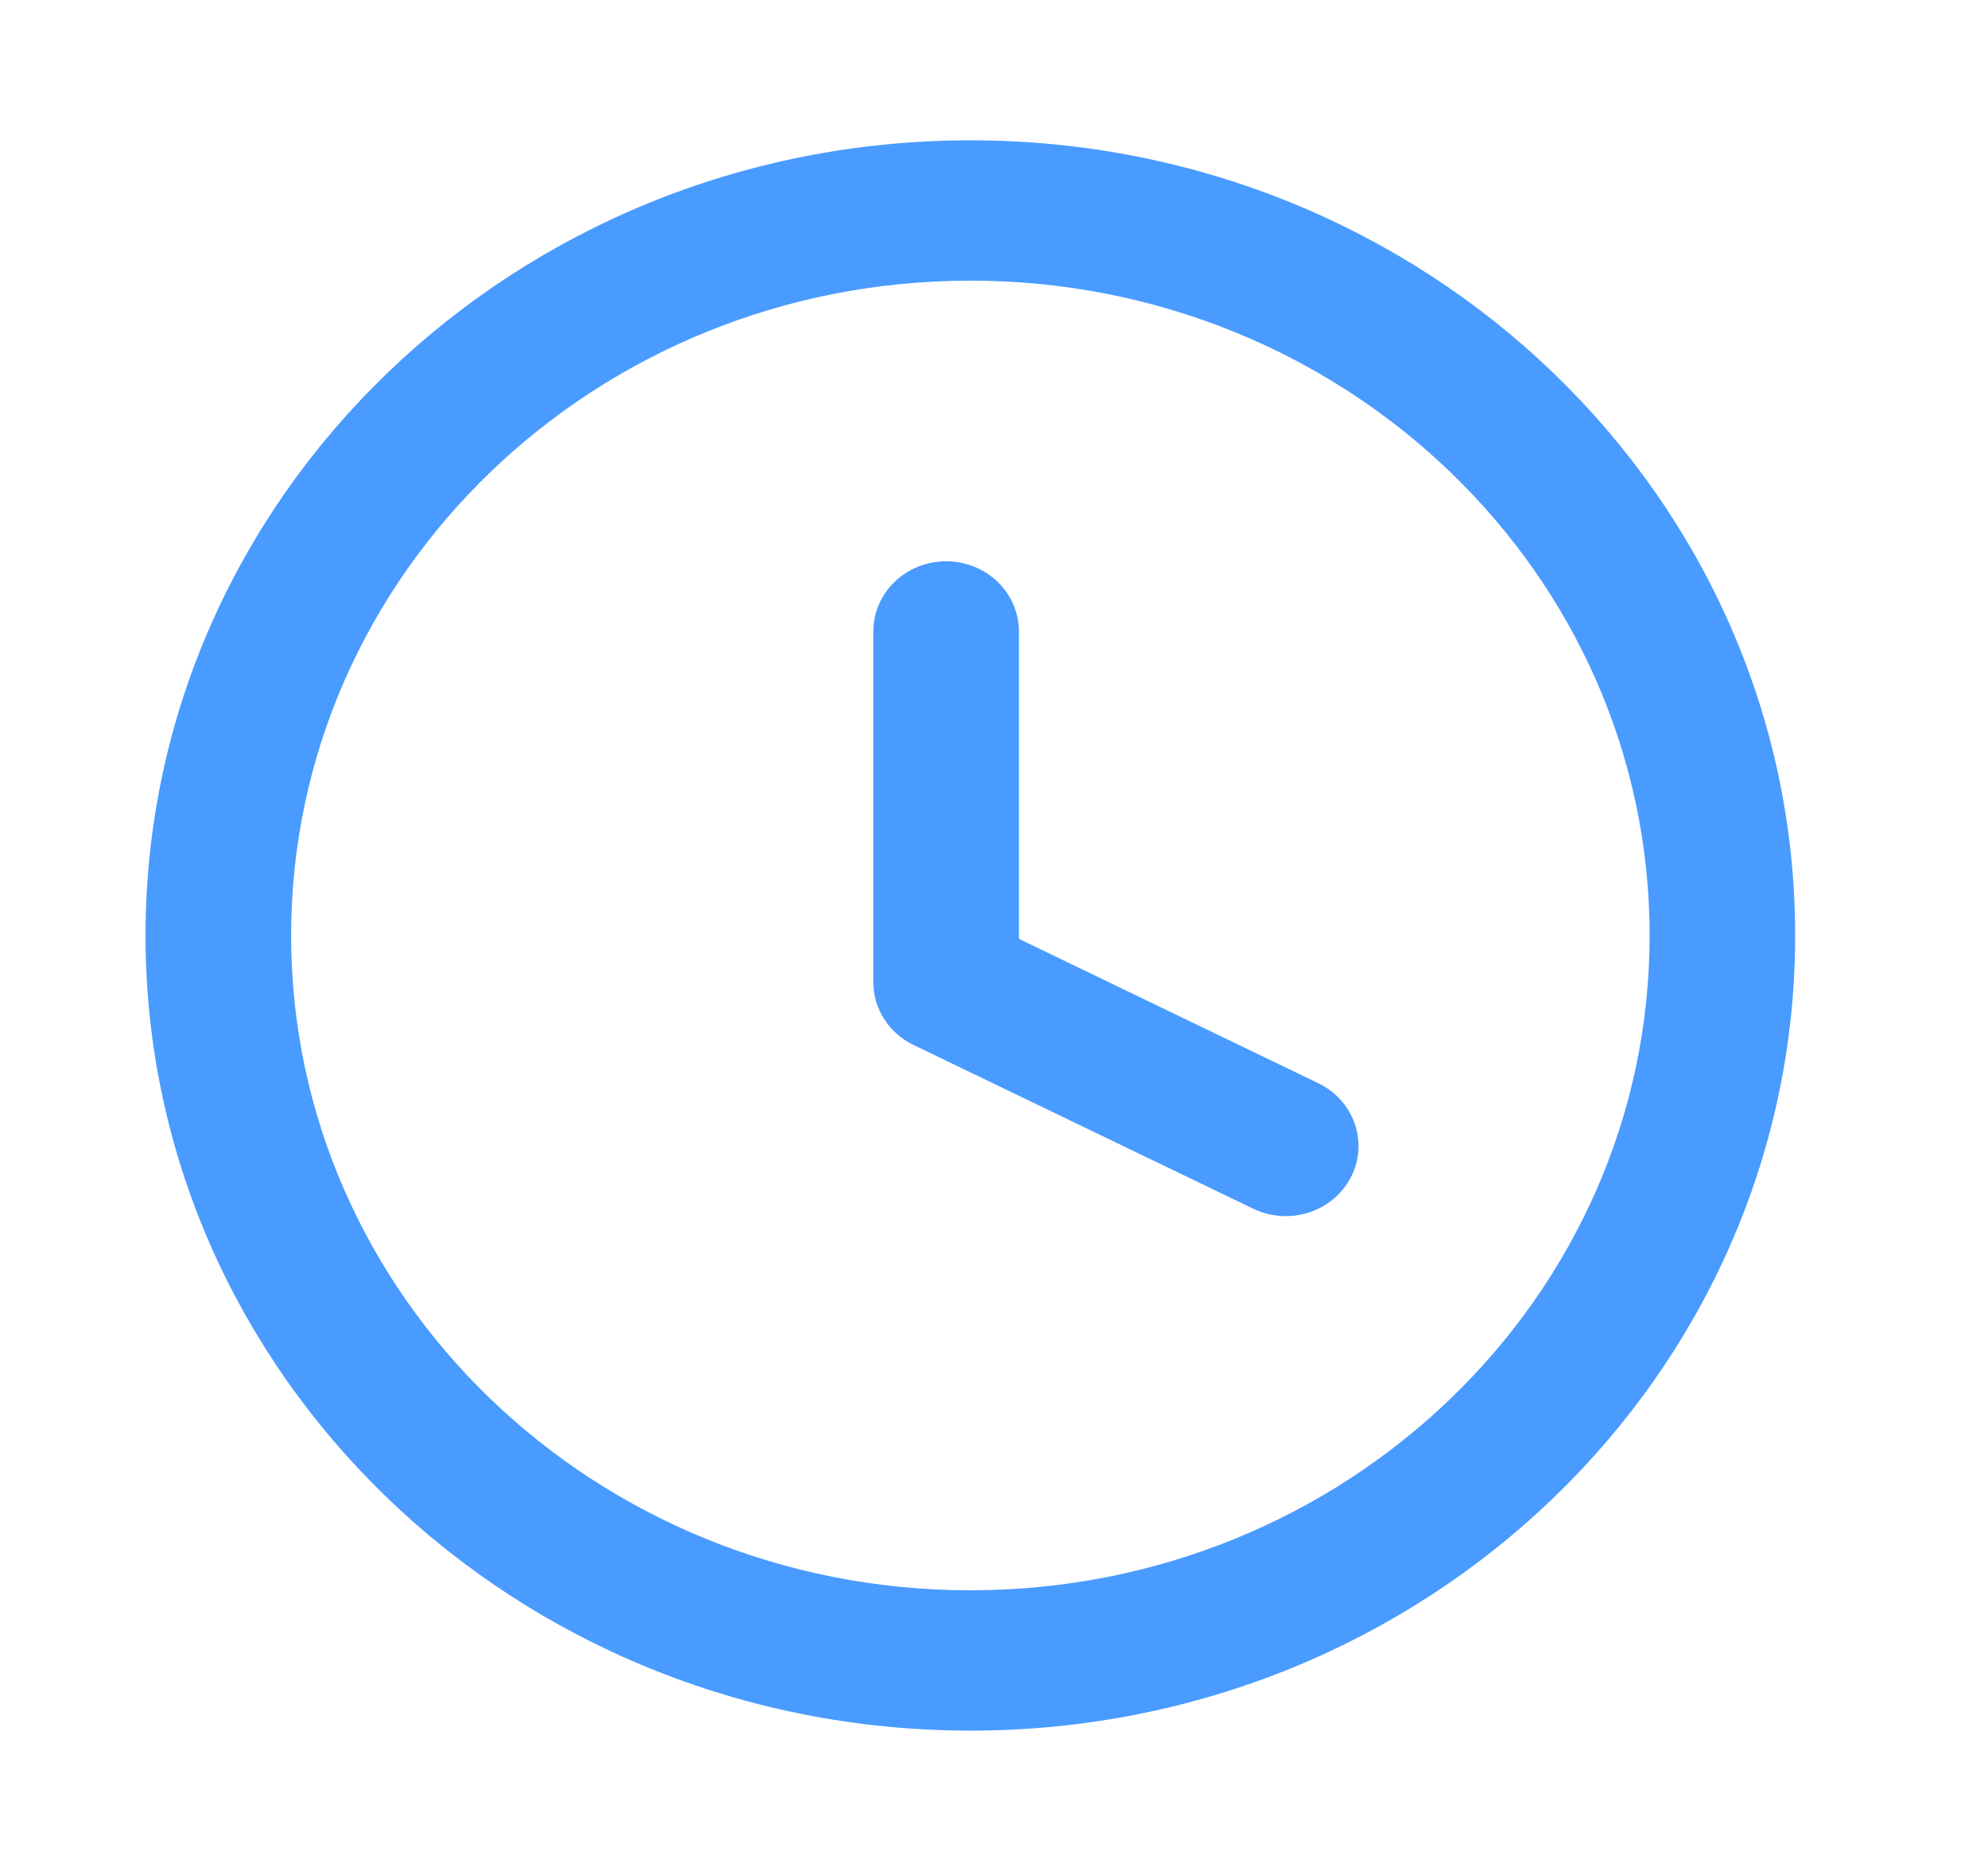 <svg width="34" height="32" viewBox="0 0 34 32" fill="none" xmlns="http://www.w3.org/2000/svg">
<path fill-rule="evenodd" clip-rule="evenodd" d="M30.702 16C30.702 8.489 24.387 2.4 16.596 2.4C8.805 2.4 2.489 8.489 2.489 16C2.489 23.511 8.805 29.6 16.596 29.6C24.387 29.6 30.702 23.511 30.702 16ZM4.979 16C4.979 9.814 10.18 4.8 16.596 4.8C23.012 4.8 28.213 9.814 28.213 16C28.213 22.186 23.012 27.2 16.596 27.2C10.18 27.2 4.979 22.186 4.979 16Z" fill="#499BFF"/>
<path fill-rule="evenodd" clip-rule="evenodd" d="M16.181 9.6C16.868 9.6 17.426 10.137 17.426 10.8V16.058L22.546 18.527C23.161 18.823 23.41 19.544 23.103 20.137C22.795 20.729 22.048 20.97 21.433 20.673L15.624 17.873C15.203 17.67 14.936 17.255 14.936 16.8V10.8C14.936 10.137 15.493 9.6 16.181 9.6Z" fill="#499BFF"/>
</svg>

